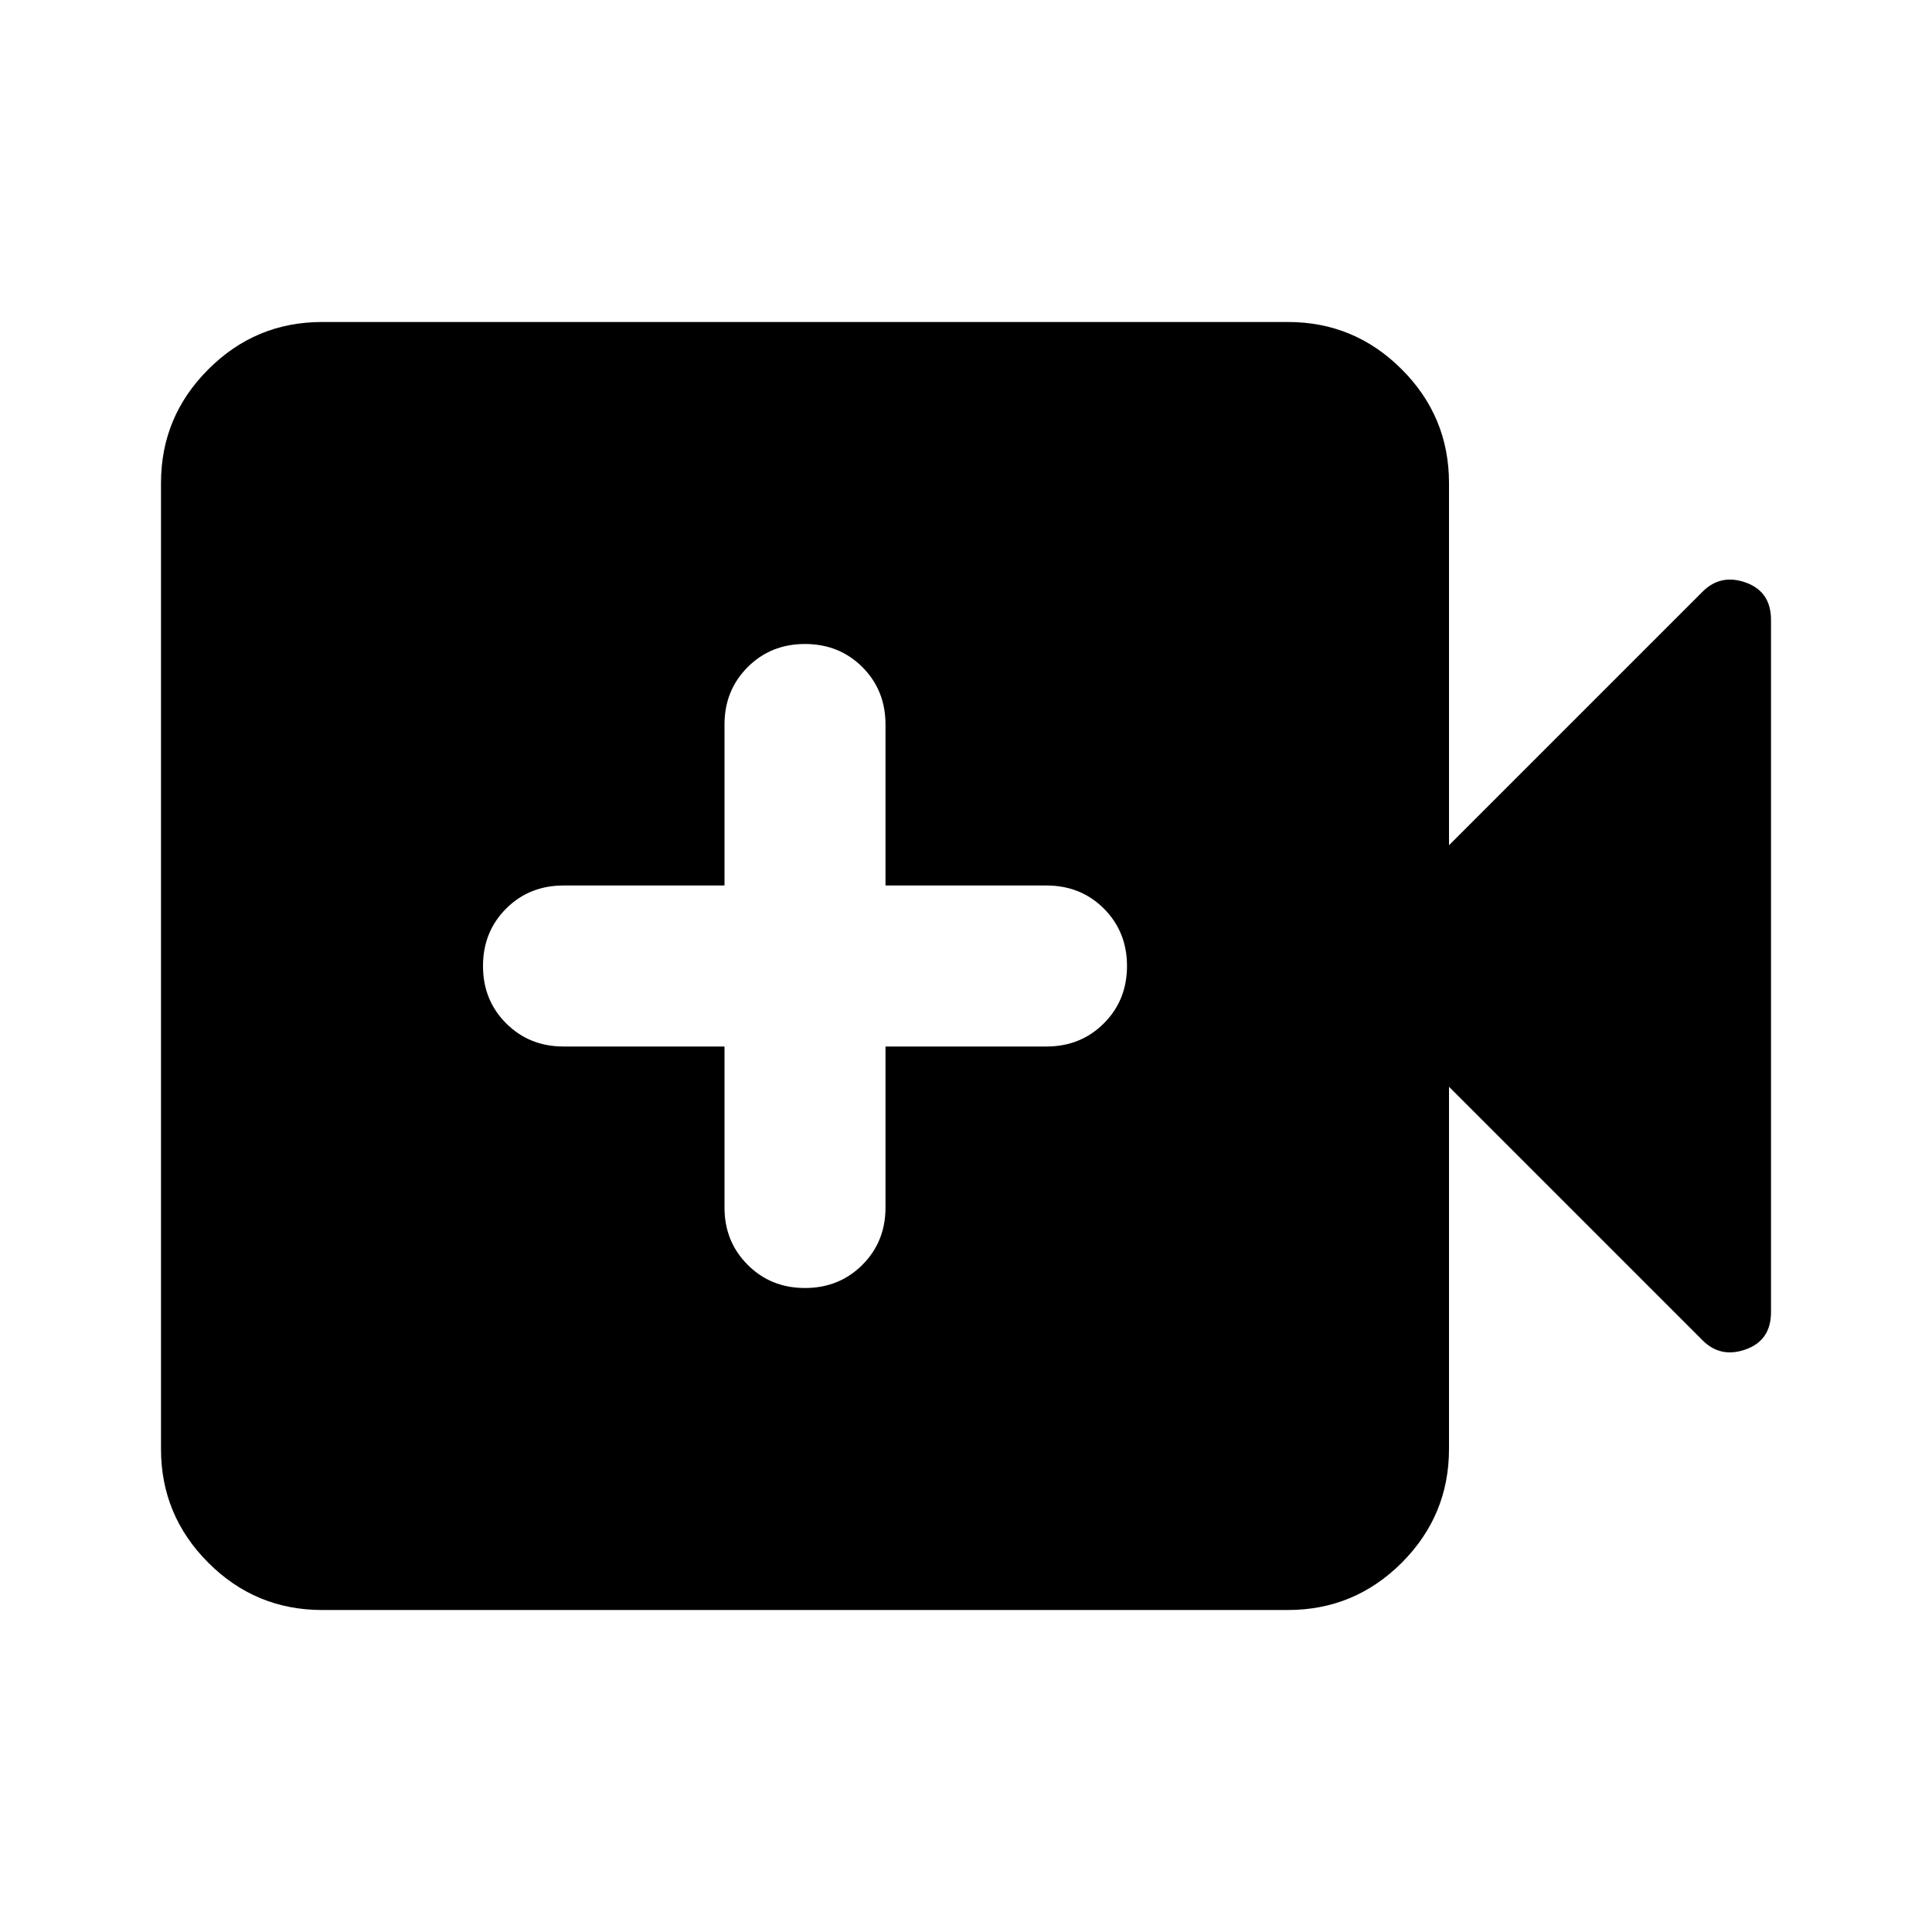 <svg xmlns="http://www.w3.org/2000/svg" height="24" width="24"><path d="M10 16Q10.425 16 10.713 15.712Q11 15.425 11 15V13H13Q13.425 13 13.713 12.712Q14 12.425 14 12Q14 11.575 13.713 11.287Q13.425 11 13 11H11V9Q11 8.575 10.713 8.287Q10.425 8 10 8Q9.575 8 9.288 8.287Q9 8.575 9 9V11H7Q6.575 11 6.287 11.287Q6 11.575 6 12Q6 12.425 6.287 12.712Q6.575 13 7 13H9V15Q9 15.425 9.288 15.712Q9.575 16 10 16ZM4 20Q3.175 20 2.588 19.413Q2 18.825 2 18V6Q2 5.175 2.588 4.588Q3.175 4 4 4H16Q16.825 4 17.413 4.588Q18 5.175 18 6V10.5L21.15 7.35Q21.375 7.125 21.688 7.237Q22 7.35 22 7.7V16.3Q22 16.65 21.688 16.762Q21.375 16.875 21.15 16.65L18 13.5V18Q18 18.825 17.413 19.413Q16.825 20 16 20Z"/></svg>
